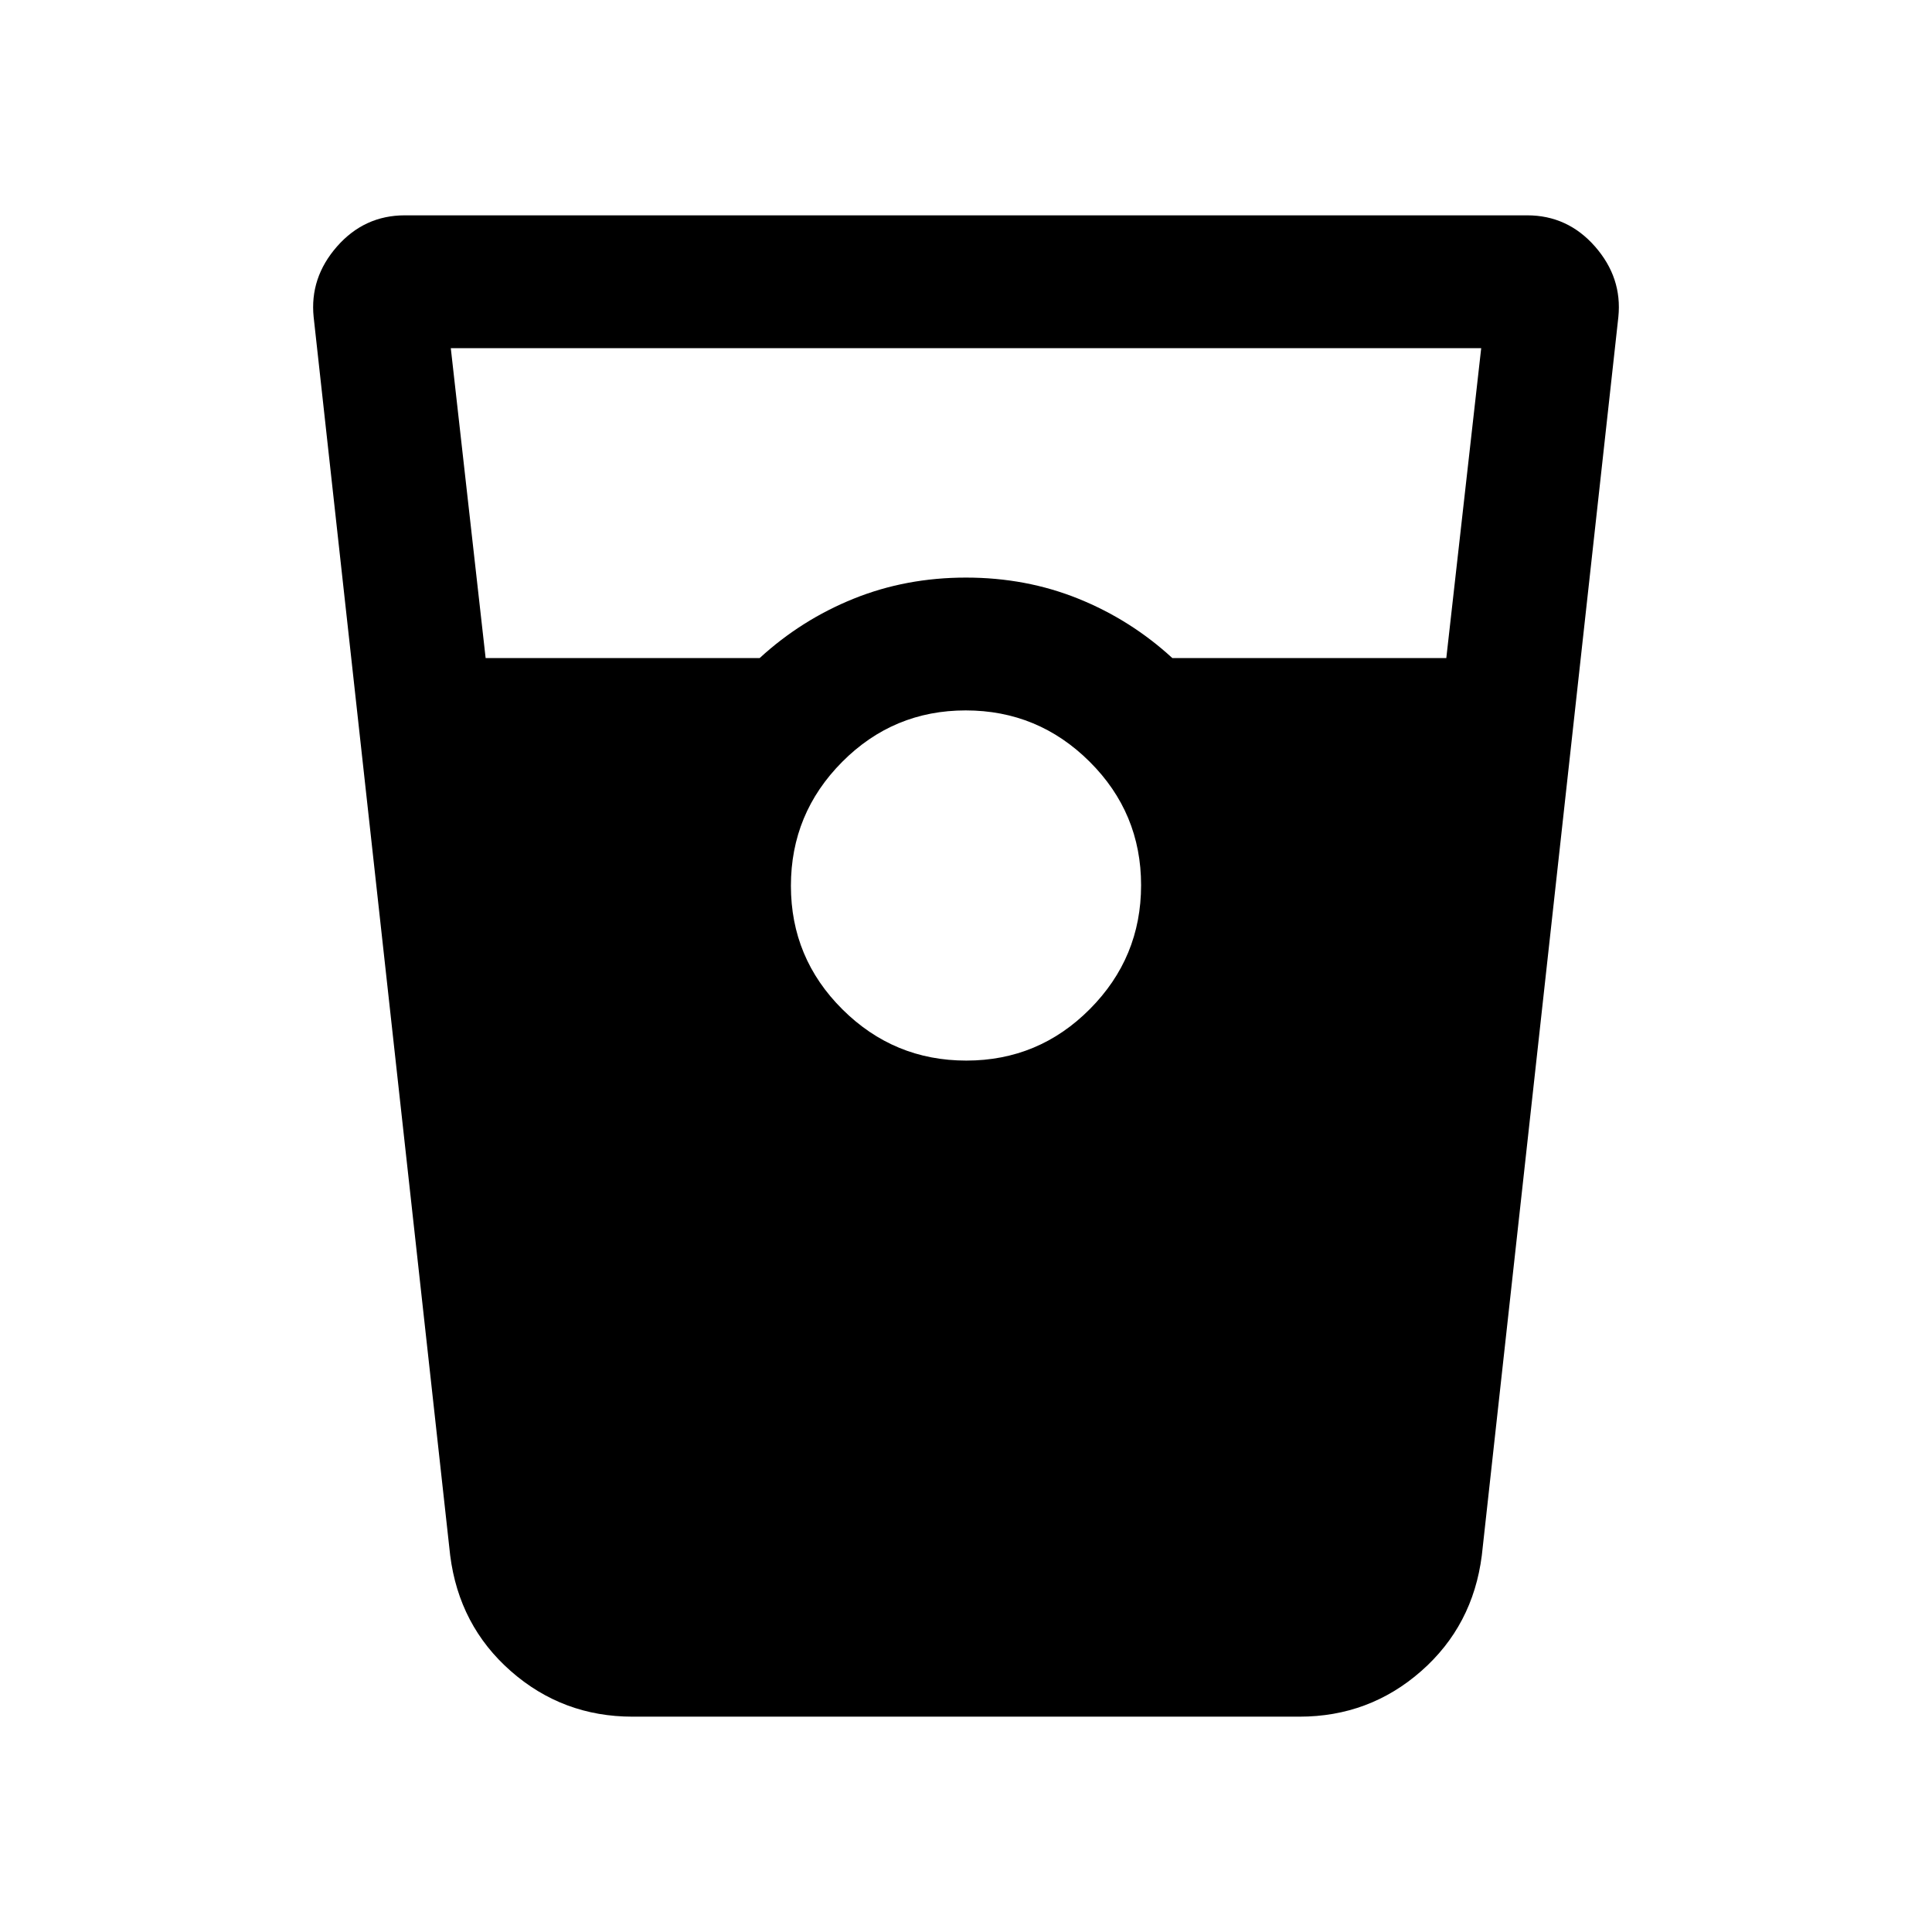 <svg xmlns="http://www.w3.org/2000/svg" height="24" viewBox="0 -960 960 960" width="24"><path d="M314.31-107q-34.7 0-60.45-22.6-25.74-22.6-30.17-57.55l-67.84-615.31q-2-19.54 11.59-35.04 13.6-15.5 33.71-15.5h557.7q20.11 0 33.71 15.5 13.59 15.5 11.59 35.04l-67.84 615.31q-4.43 34.95-30.17 57.55-25.75 22.6-60.45 22.6H314.31Zm-73-526h136.15q20.69-19 46.69-29.5 26-10.5 55.85-10.5t55.85 10.5q26 10.5 46.69 29.5h136.12L736-787H224l17.31 154Zm238.84 200q35.95 0 61.4-25.6Q567-484.2 567-520.15q0-35.95-25.6-61.4Q515.8-607 479.85-607q-35.95 0-61.4 25.6Q393-555.8 393-519.85q0 35.95 25.6 61.4Q444.2-433 480.15-433Z"/></svg>
